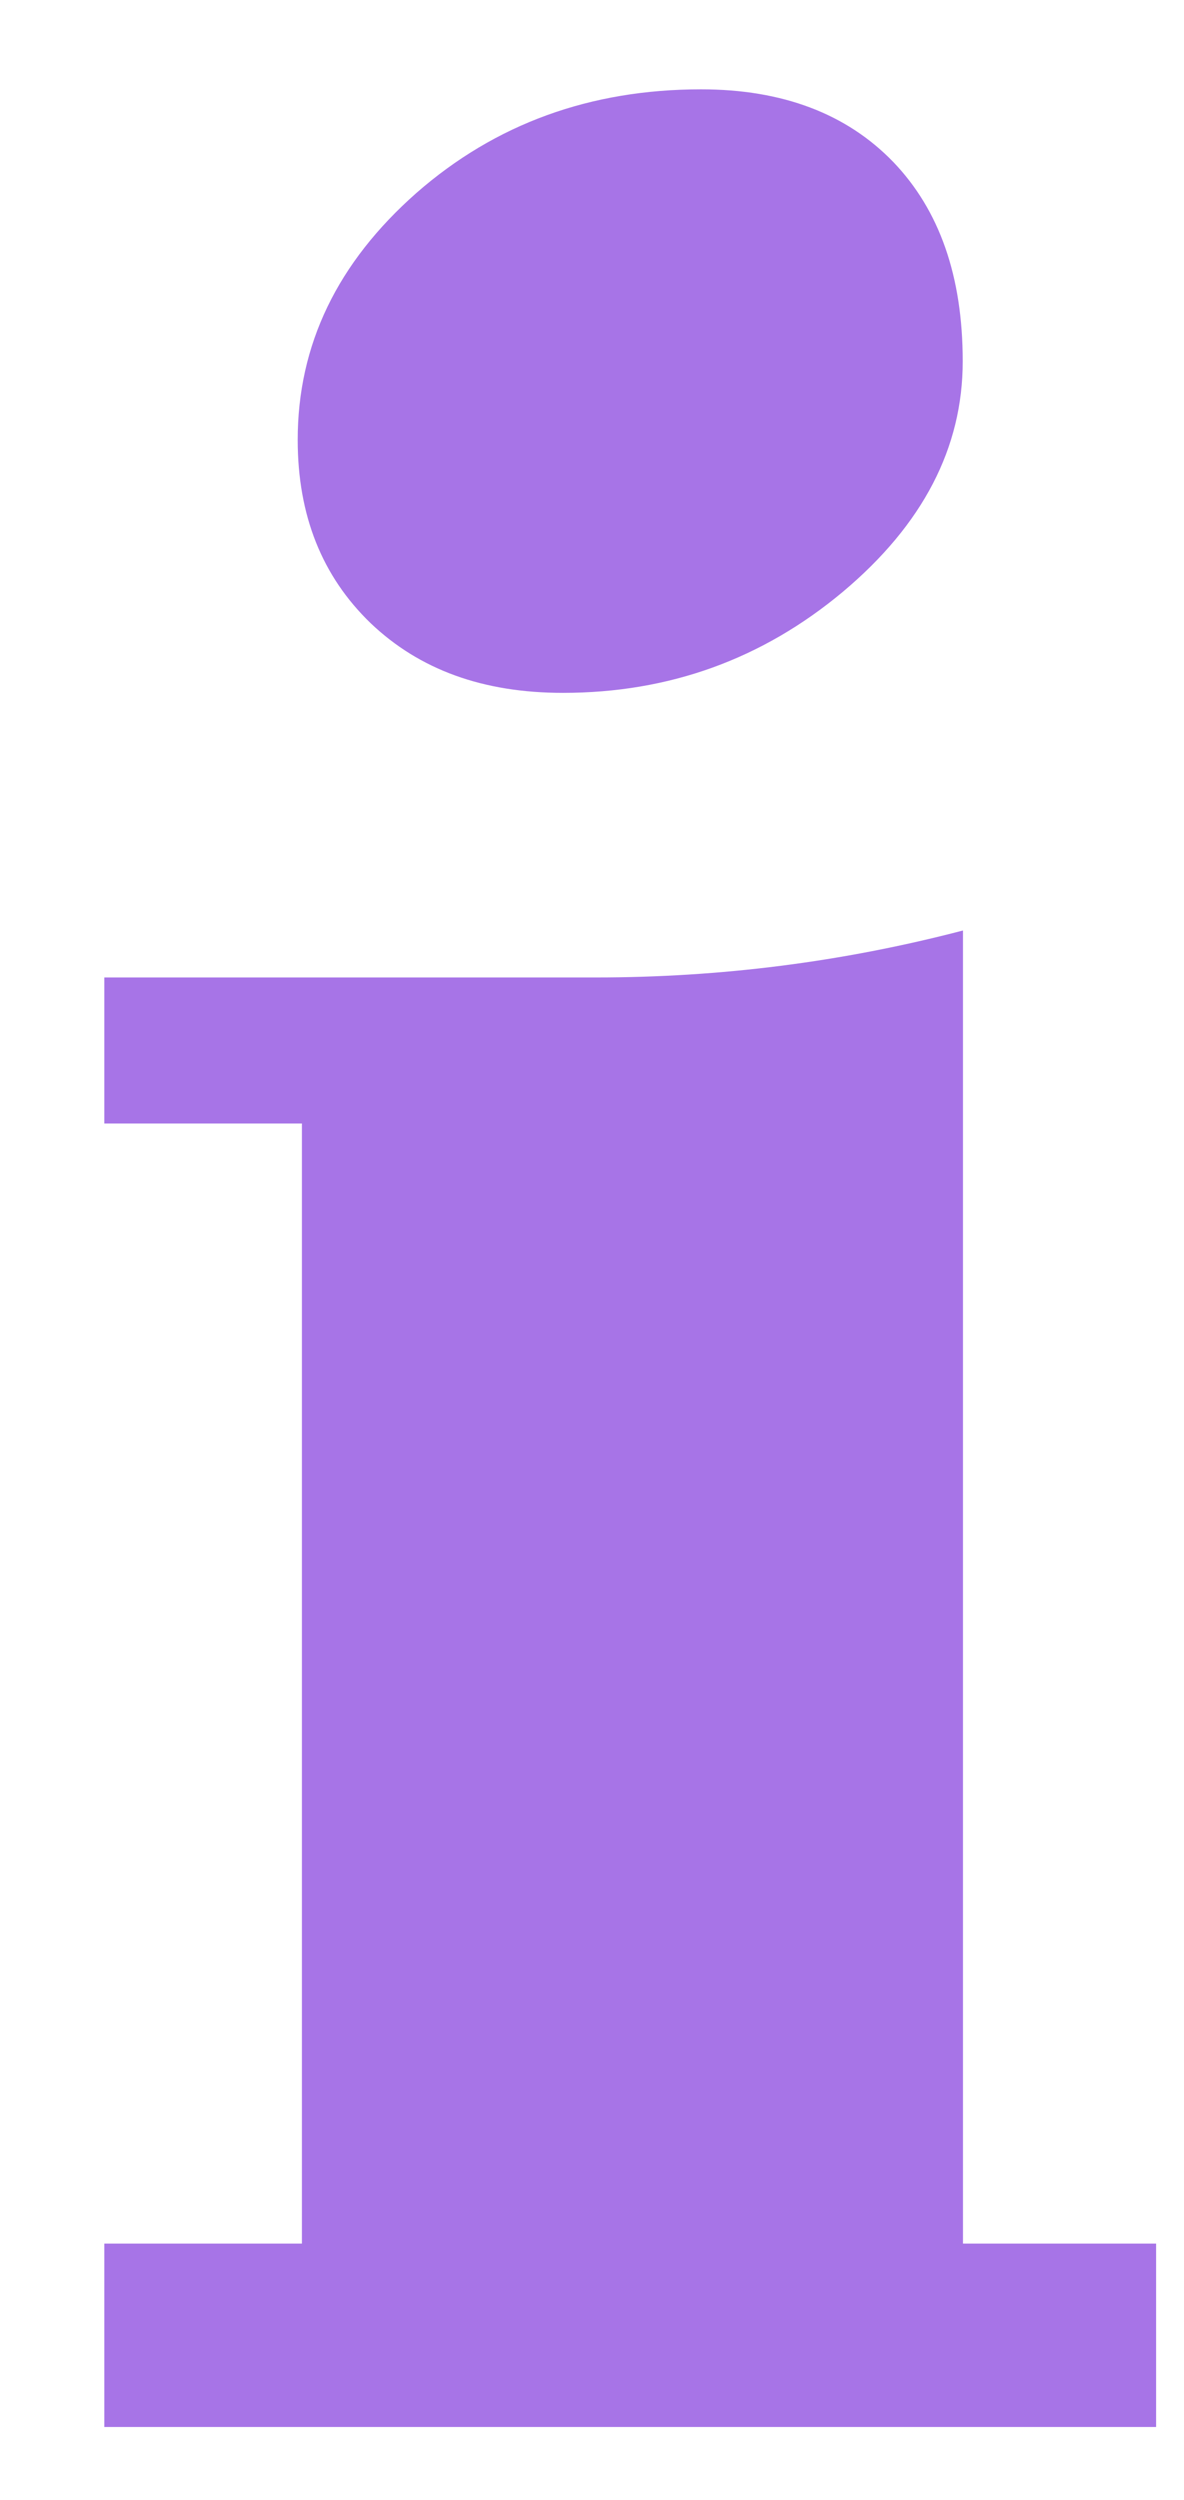 <svg width="9" height="19" viewBox="0 0 9 19" fill="none" xmlns="http://www.w3.org/2000/svg">
<path fill-rule="evenodd" clip-rule="evenodd" d="M5.329 0.679C5.948 0.679 6.435 0.864 6.79 1.231C7.141 1.597 7.318 2.099 7.318 2.746C7.318 3.403 7.016 3.986 6.408 4.497C5.796 5.009 5.087 5.266 4.279 5.266C3.671 5.266 3.189 5.09 2.818 4.737C2.448 4.38 2.263 3.918 2.263 3.343C2.263 2.619 2.565 1.996 3.166 1.466C3.766 0.941 4.487 0.679 5.329 0.679ZM8.788 18.446H0.793V17.052H2.295V8.539H0.793V7.429H4.53C5.474 7.429 6.402 7.312 7.32 7.072V17.052H8.788V18.446Z" fill="#A774E7"/>
</svg>
